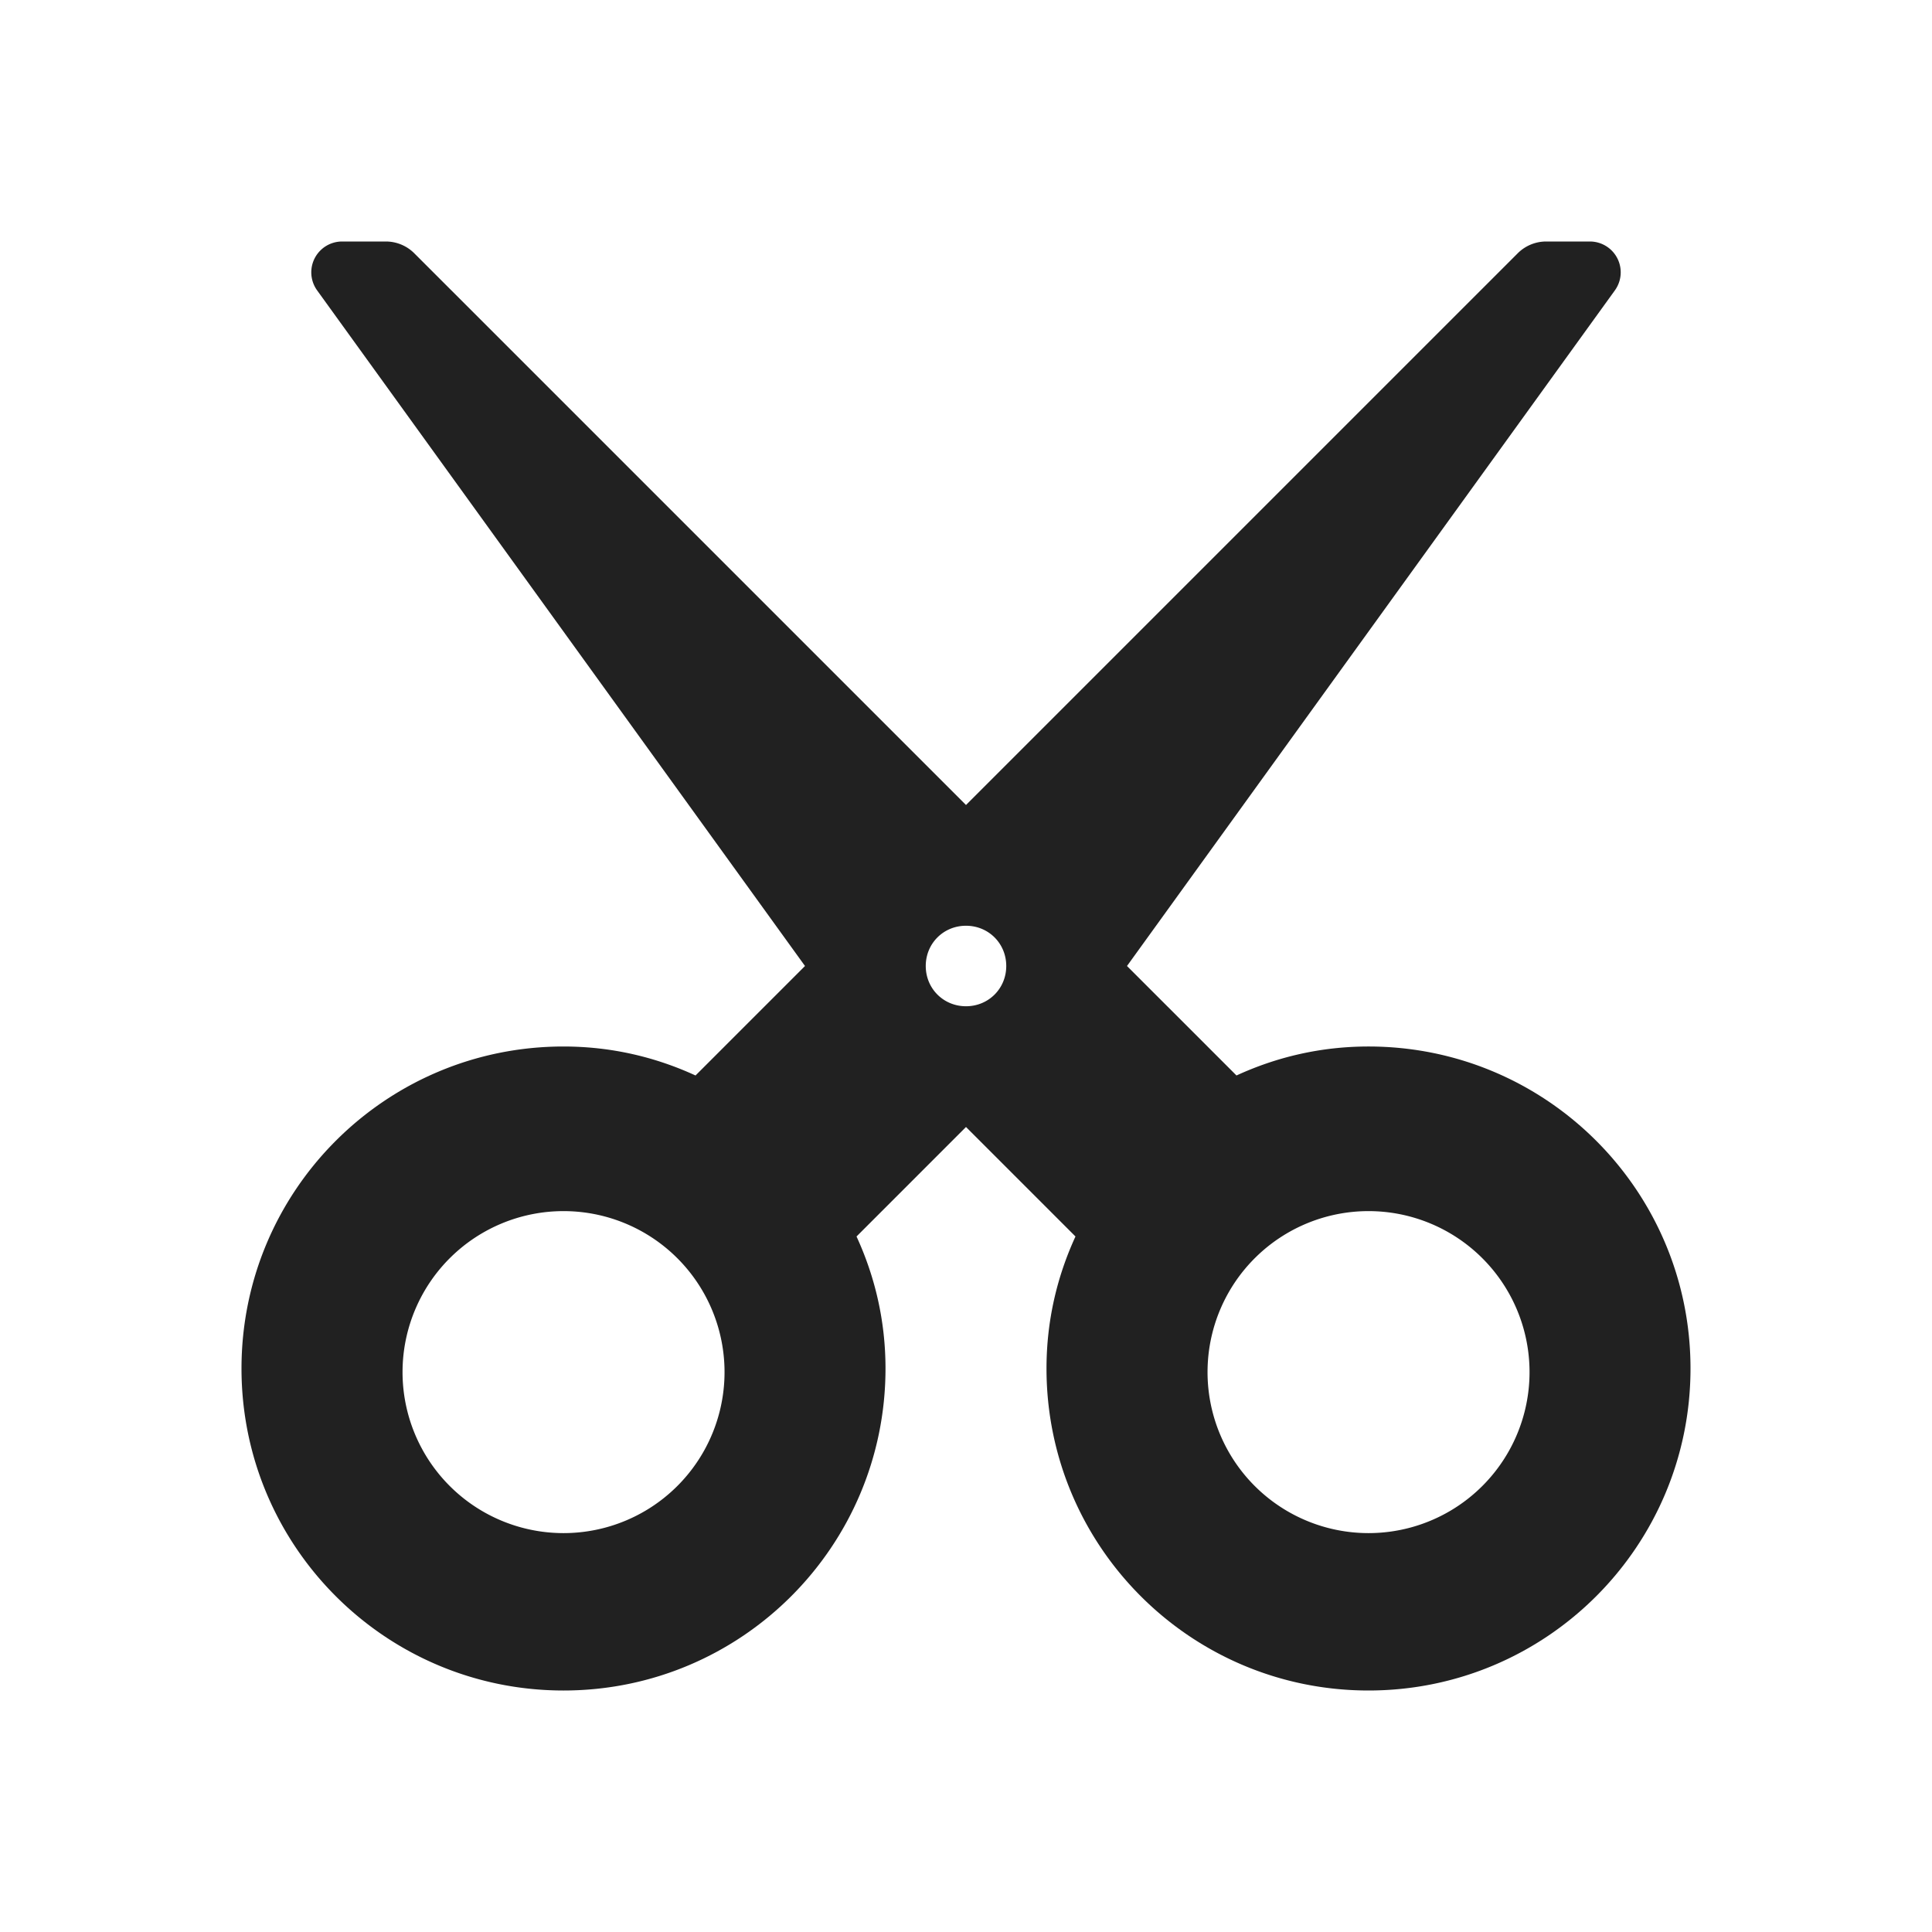 <svg t="1682230775379" class="icon" viewBox="0 0 1024 1024" version="1.1" xmlns="http://www.w3.org/2000/svg" p-id="2962" width="200" height="200"><path d="M368.64 570.027C347.307 560.213 323.84 554.667 298.667 554.667c-94.293 0-170.667 76.373-170.667 170.667s76.373 170.667 170.667 170.667 170.667-76.373 170.667-170.667c0-25.173-5.547-48.64-15.36-69.973L512 597.333l58.027 58.027c-9.813 21.333-15.36 44.8-15.36 69.973 0 94.293 76.373 170.667 170.667 170.667s170.667-76.373 170.667-170.667-76.373-170.667-170.667-170.667c-25.173 0-48.64 5.547-69.973 15.36L597.333 512l258.56-358.059A16.341 16.341 0 0 0 842.667 128h-23.168a21.333 21.333 0 0 0-15.061 6.229L368.64 570.027zM384 725.333a85.333 85.333 0 1 1-170.624 0.043A85.333 85.333 0 0 1 384 725.333z m426.667 0a85.333 85.333 0 1 1-170.624 0.043A85.333 85.333 0 0 1 810.667 725.333z m-277.333-213.333c0 11.947-9.387 21.333-21.333 21.333s-21.333-9.387-21.333-21.333 9.387-21.333 21.333-21.333 21.333 9.387 21.333 21.333zM426.667 512l85.333-85.333-292.437-292.437A21.333 21.333 0 0 0 204.501 128H181.333a16.341 16.341 0 0 0-13.227 25.941L426.667 512z" fill="#000000" fill-opacity=".87" p-id="2963"></path></svg>
